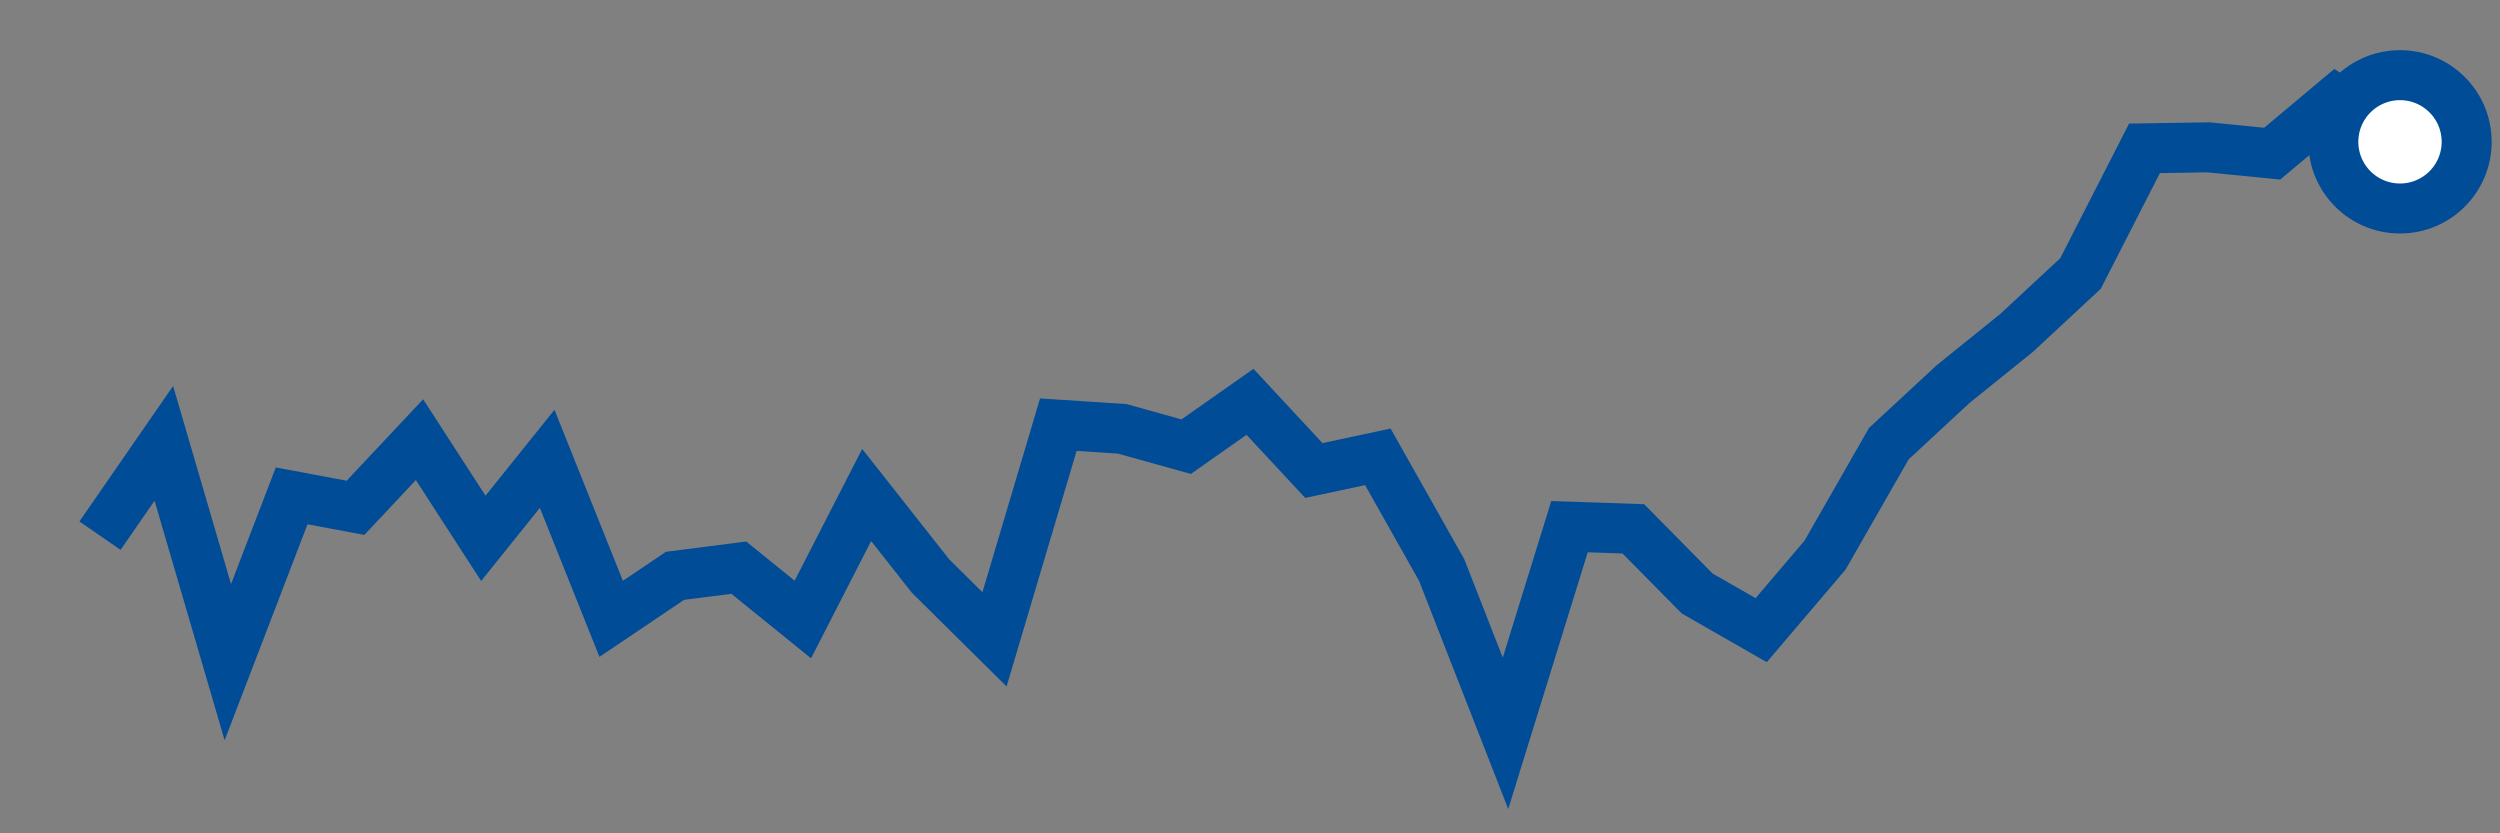 <svg  height = "50"  width = "150"  version = "1.1"  xmlns = "http://www.w3.org/2000/svg">
<rect width="100%" height="100%" fill="#808080" stroke="none"/>
<polyline points="6,32.14 9.83,26.6 13.67,39.73 17.5,29.75 21.33,30.47 25.17,26.38 29,32.3 32.83,27.53 36.67,37.13 40.5,34.55 44.33,34.06 48.17,37.17 52,29.7 55.83,34.56 59.67,38.36 63.5,25.48 67.33,25.73 71.17,26.8 75,24.11 78.83,28.23 82.67,27.41 86.5,34.2 90.33,44 94.17,31.6 98,31.73 101.83,35.61 105.67,37.81 109.5,33.31 113.33,26.62 117.17,23.06 121,19.97 124.83,16.41 128.67,8.9 132.5,8.84 136.33,9.22 140.17,6 144,8.51" style="fill:none;stroke:#004C97;stroke-width:3" />
<circle cx="144" cy="8.51" r="4" fill="white" stroke = "#004C97" stroke-width="3"/>
</svg>
